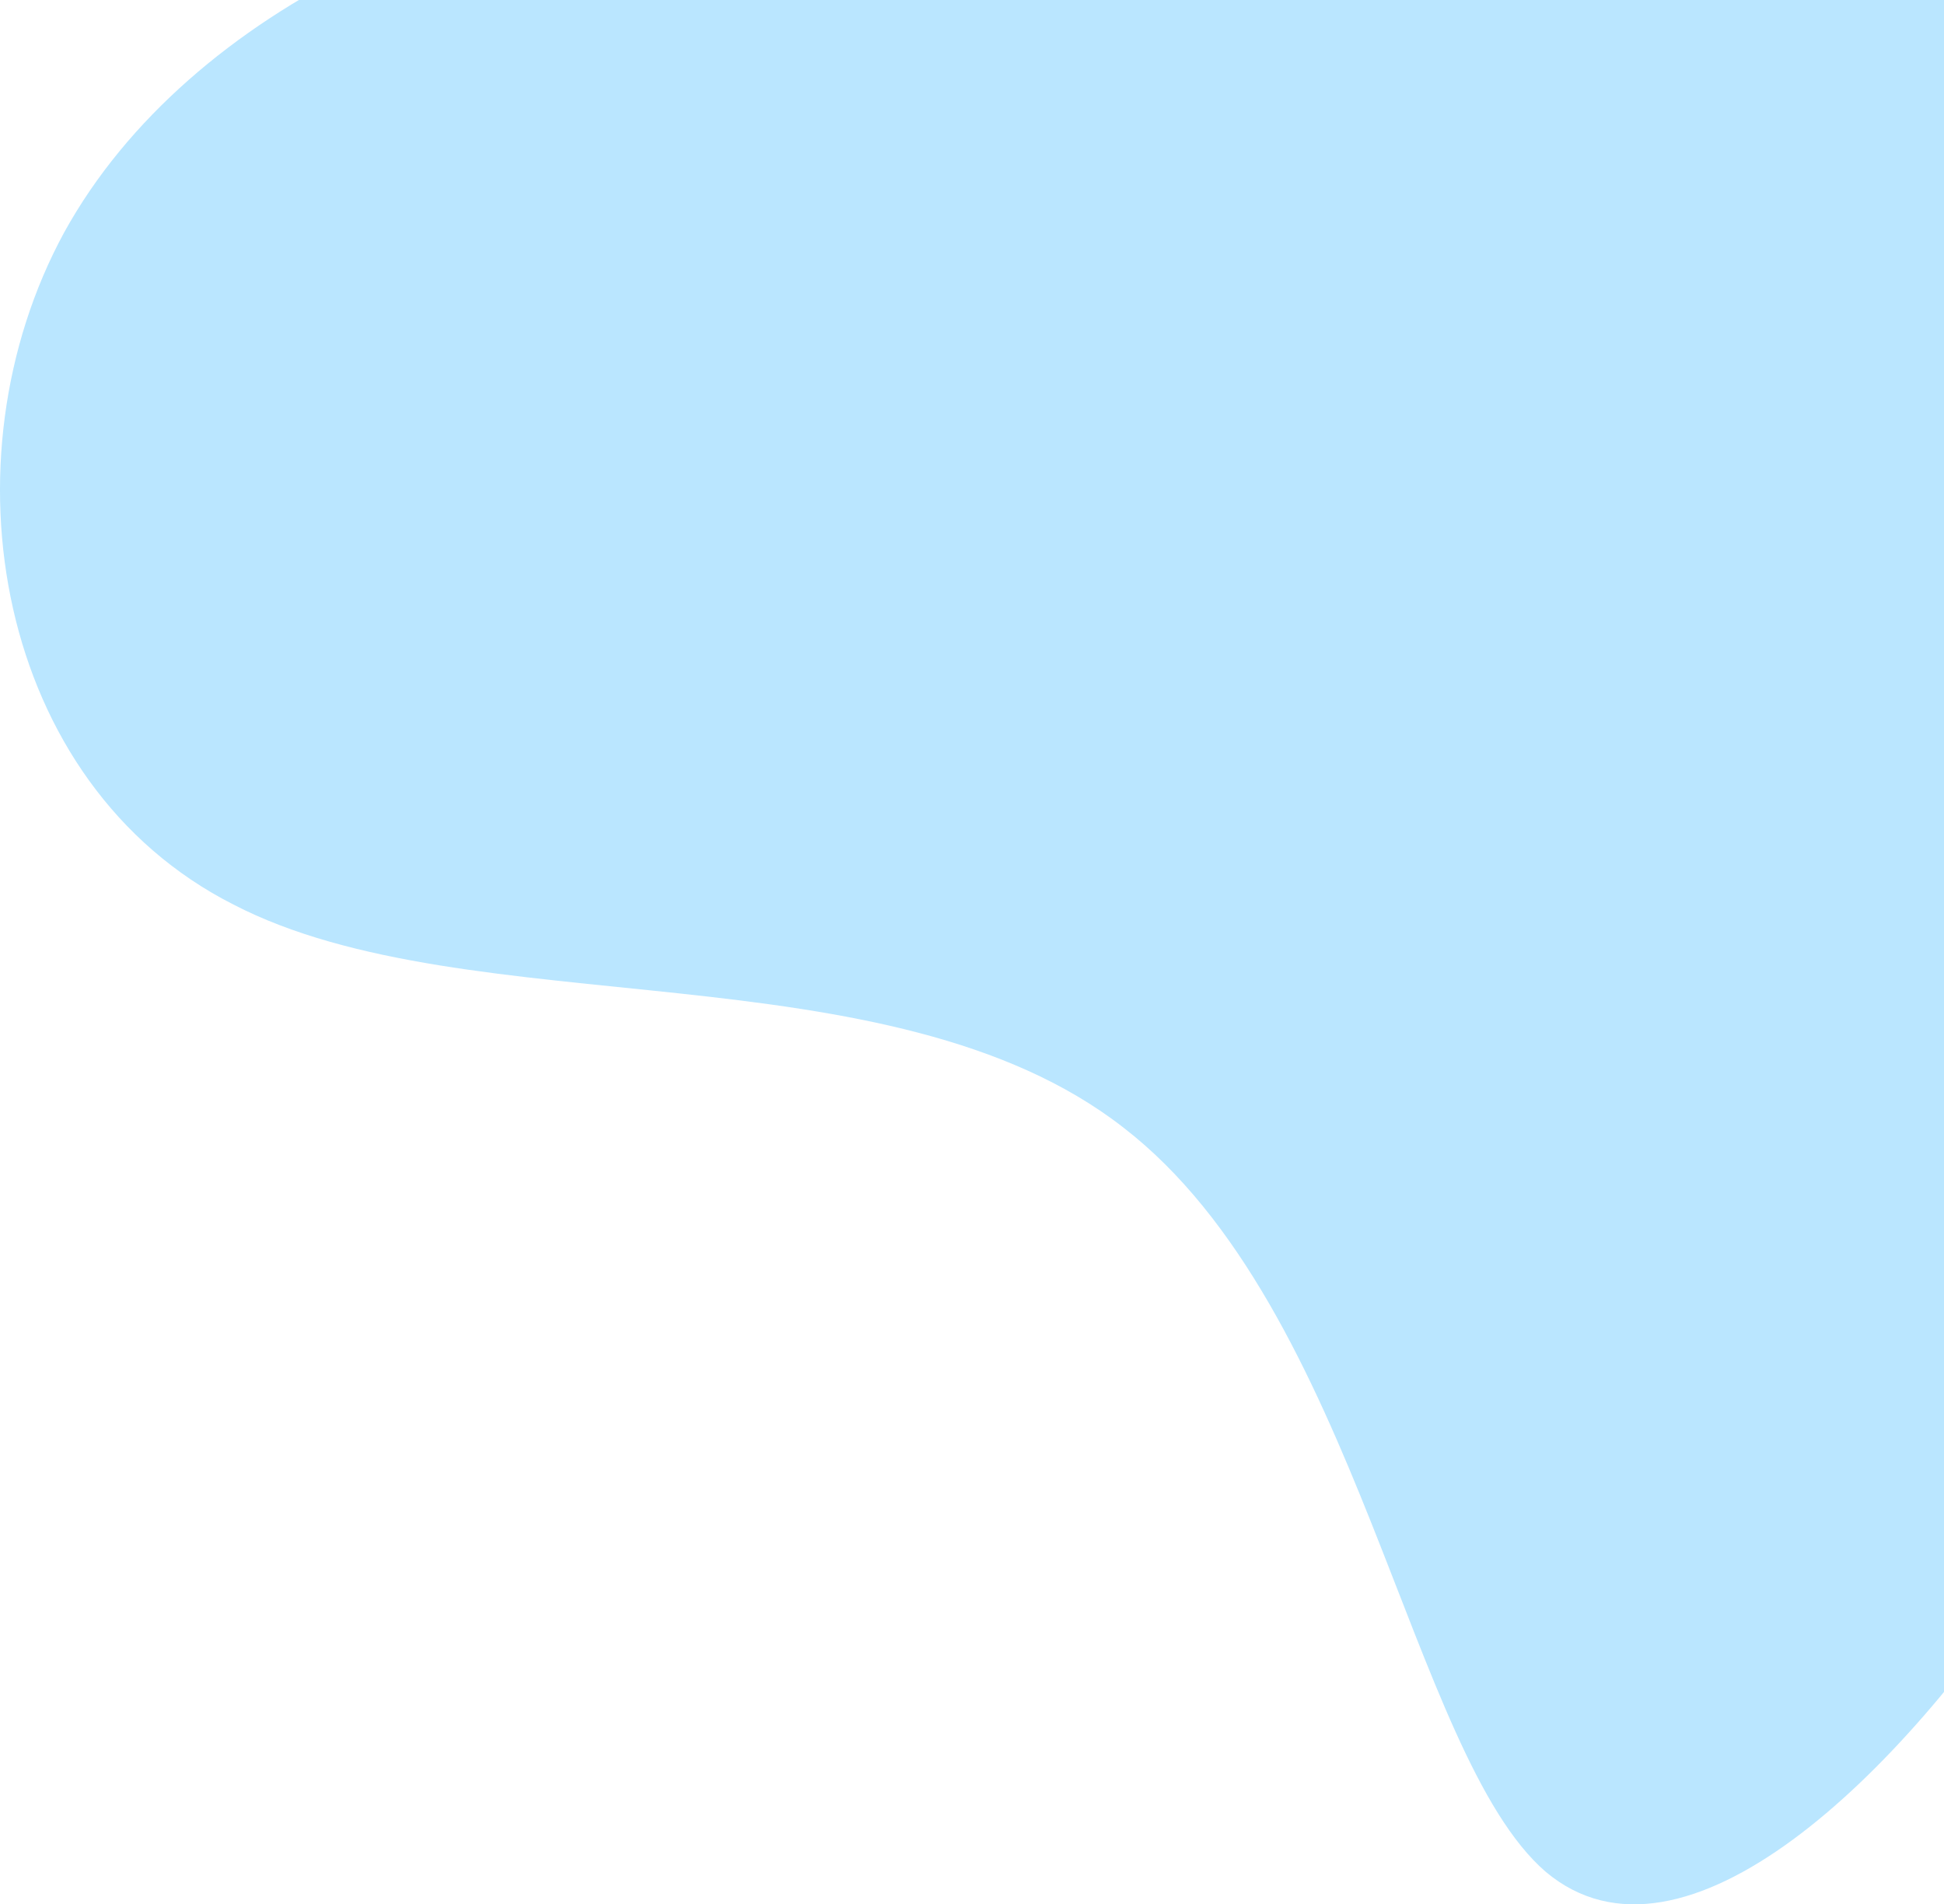 <svg viewBox="12.77 61.236 116.002 113.604" xmlns="http://www.w3.org/2000/svg" style="max-height: 500px" width="116.002" height="113.604">
  <path transform="translate(100 100)" d="M34.8,-49.2C38.2,-45.4,29.3,-26,29.6,-12.6C29.9,0.8,39.3,8.3,42.5,18.5C45.7,28.7,42.6,41.5,34.5,54.3C26.3,67.1,13.2,79.8,5,72.9C-3.1,65.9,-6.2,39.3,-20.2,28.5C-34.2,17.6,-59.2,22.5,-73.3,15.2C-87.5,8,-90.8,-11.3,-83.4,-24.9C-75.9,-38.5,-57.7,-46.4,-42,-46.2C-26.3,-46.1,-13.1,-38,1.3,-39.8C15.7,-41.5,31.3,-53.1,34.8,-49.2Z" fill="#BAE6FF"/>
</svg>